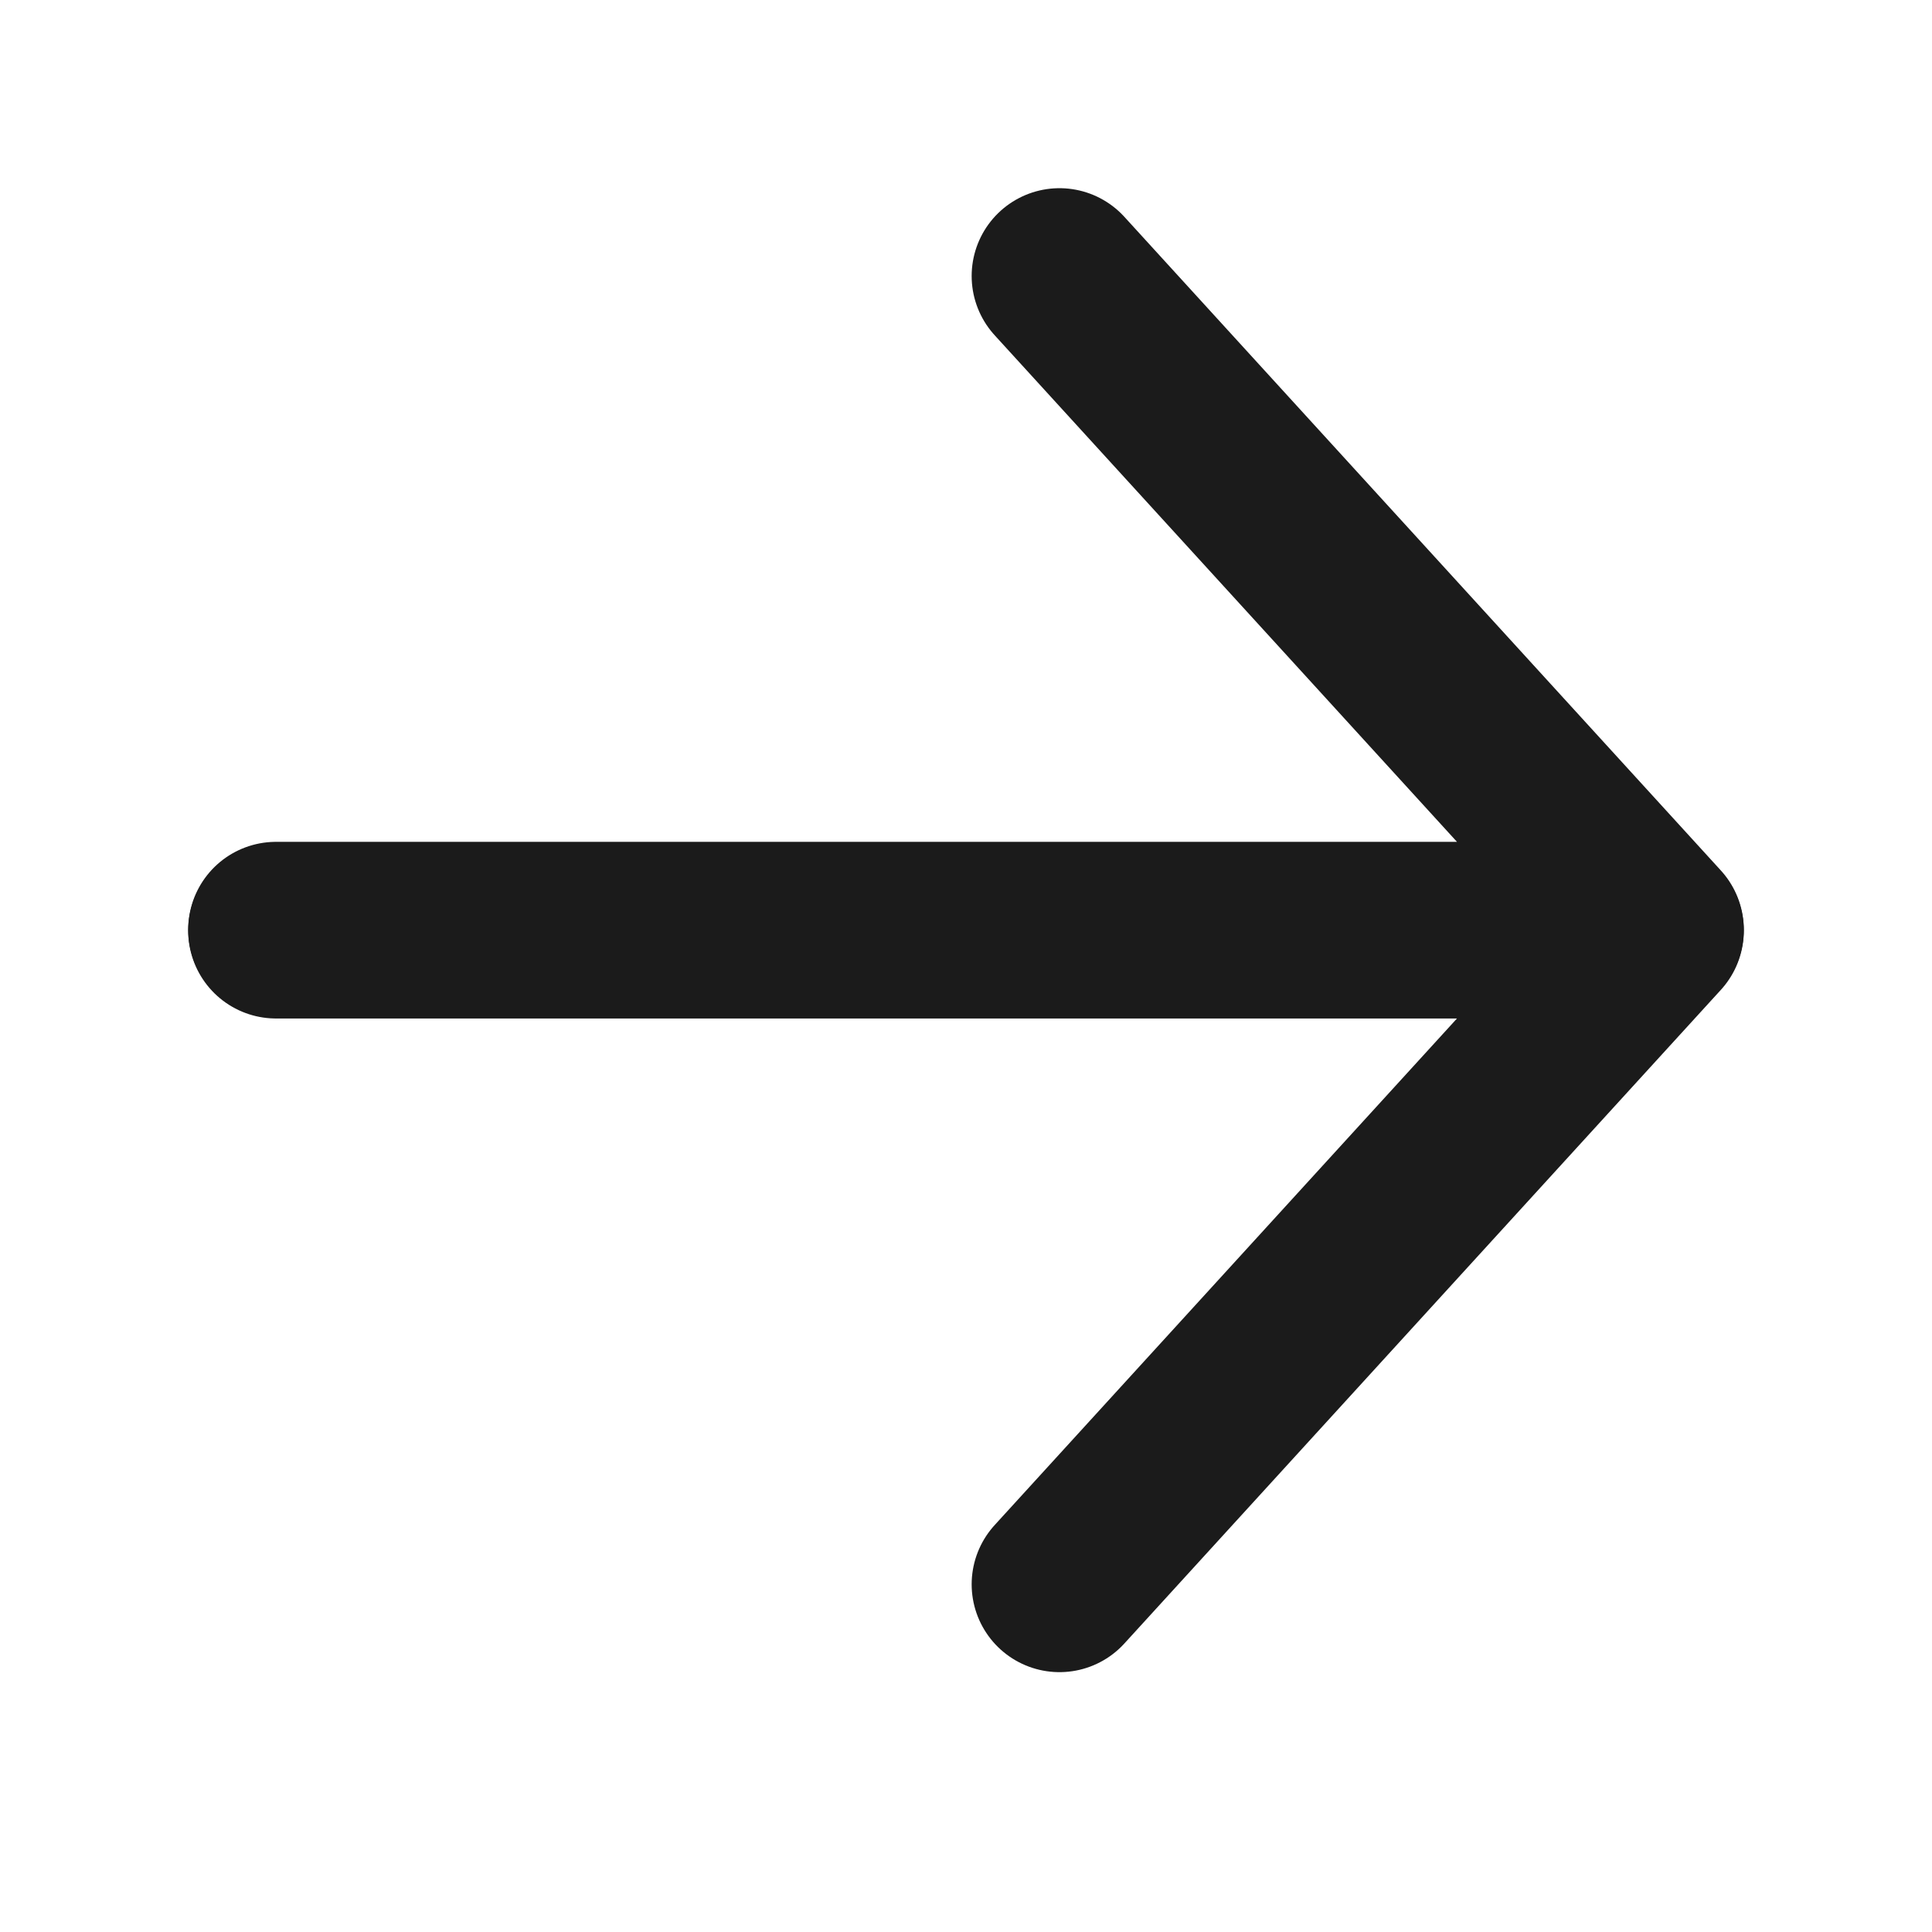 <?xml version="1.0" encoding="UTF-8"?>
<svg width="21px" height="21px" viewBox="0 0 21 21" version="1.1" xmlns="http://www.w3.org/2000/svg" xmlns:xlink="http://www.w3.org/1999/xlink">
    <title>arrow_crumb_off</title>
    <g id="arrow_crumb_off" stroke="none" stroke-width="1" fill="none" fill-rule="evenodd" stroke-linecap="round" stroke-linejoin="round">
        <g id="Group" transform="translate(3, 3)" stroke="#1B1B1B" stroke-width="1.909">
            <polyline id="Path-8" points="5.62050406e-15 7.105 15 7.105 8.516 0"></polyline>
            <polyline id="Path-8-Copy" transform="translate(7.5, 10.669) scale(1, -1) translate(-7.5, -10.669) " points="-4.47558657e-14 14.222 15 14.222 8.516 7.117"></polyline>
        </g>
    </g>
</svg>